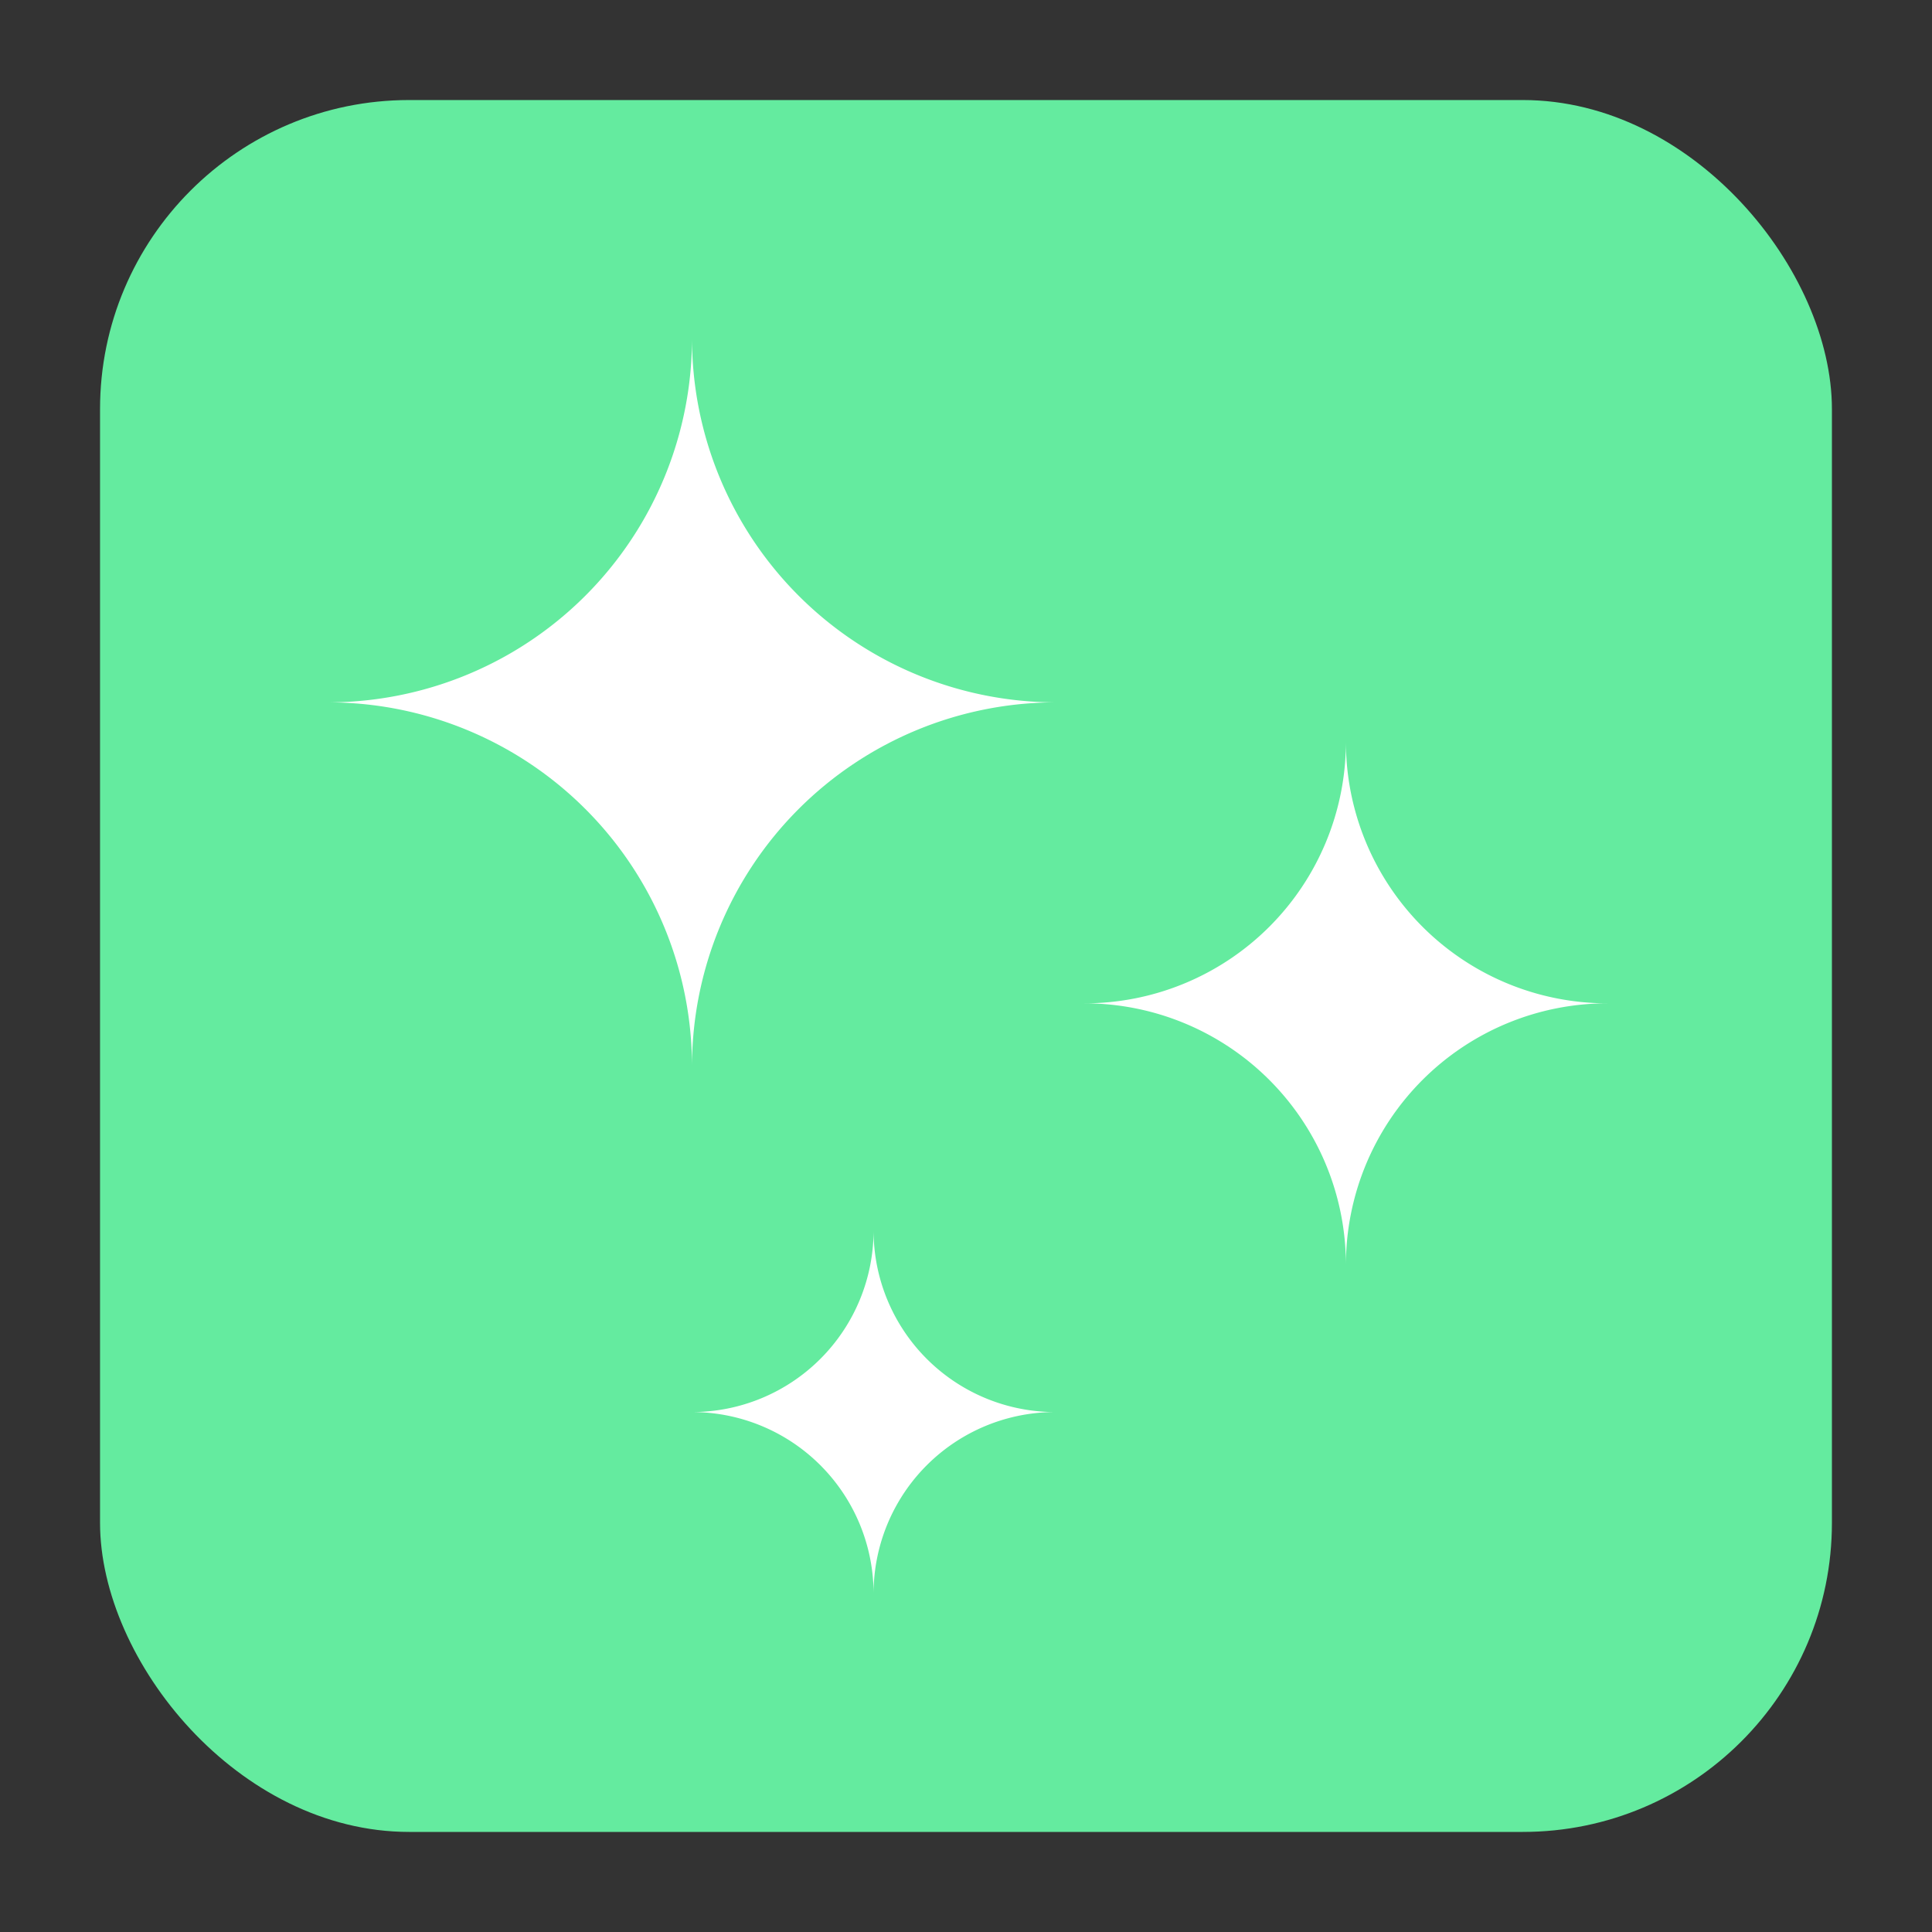 <svg xmlns="http://www.w3.org/2000/svg" viewBox="0 0 500 500"><rect x="0" y="0" width="500" height="500" fill="#333333" stroke="none"/><defs><style>.cls-1{fill:#64eb9f;}.cls-2{fill:#fff;}</style></defs><g id="Calque_3" data-name="Calque 3"><rect class="cls-1" x="25.89" y="25.89" width="448.21" height="448.21" rx="80"/><path class="cls-2" d="M179.09,276h0a94.23,94.23,0,0,0-94.23-94.23h0a94.23,94.23,0,0,0,94.23-94.23h0a94.23,94.23,0,0,0,94.23,94.23h0A94.23,94.23,0,0,0,179.09,276Z"/><path class="cls-2" d="M226.08,412.44h0a47,47,0,0,0-47-47h0a47,47,0,0,0,47-47h0a47,47,0,0,0,47,47h0A47,47,0,0,0,226.08,412.44Z"/><path class="cls-2" d="M348.32,327.34h0a67.68,67.68,0,0,0-67.67-67.68h0A67.67,67.67,0,0,0,348.32,192h0A67.67,67.67,0,0,0,416,259.66h0A67.68,67.68,0,0,0,348.32,327.34Z"/></g></svg>